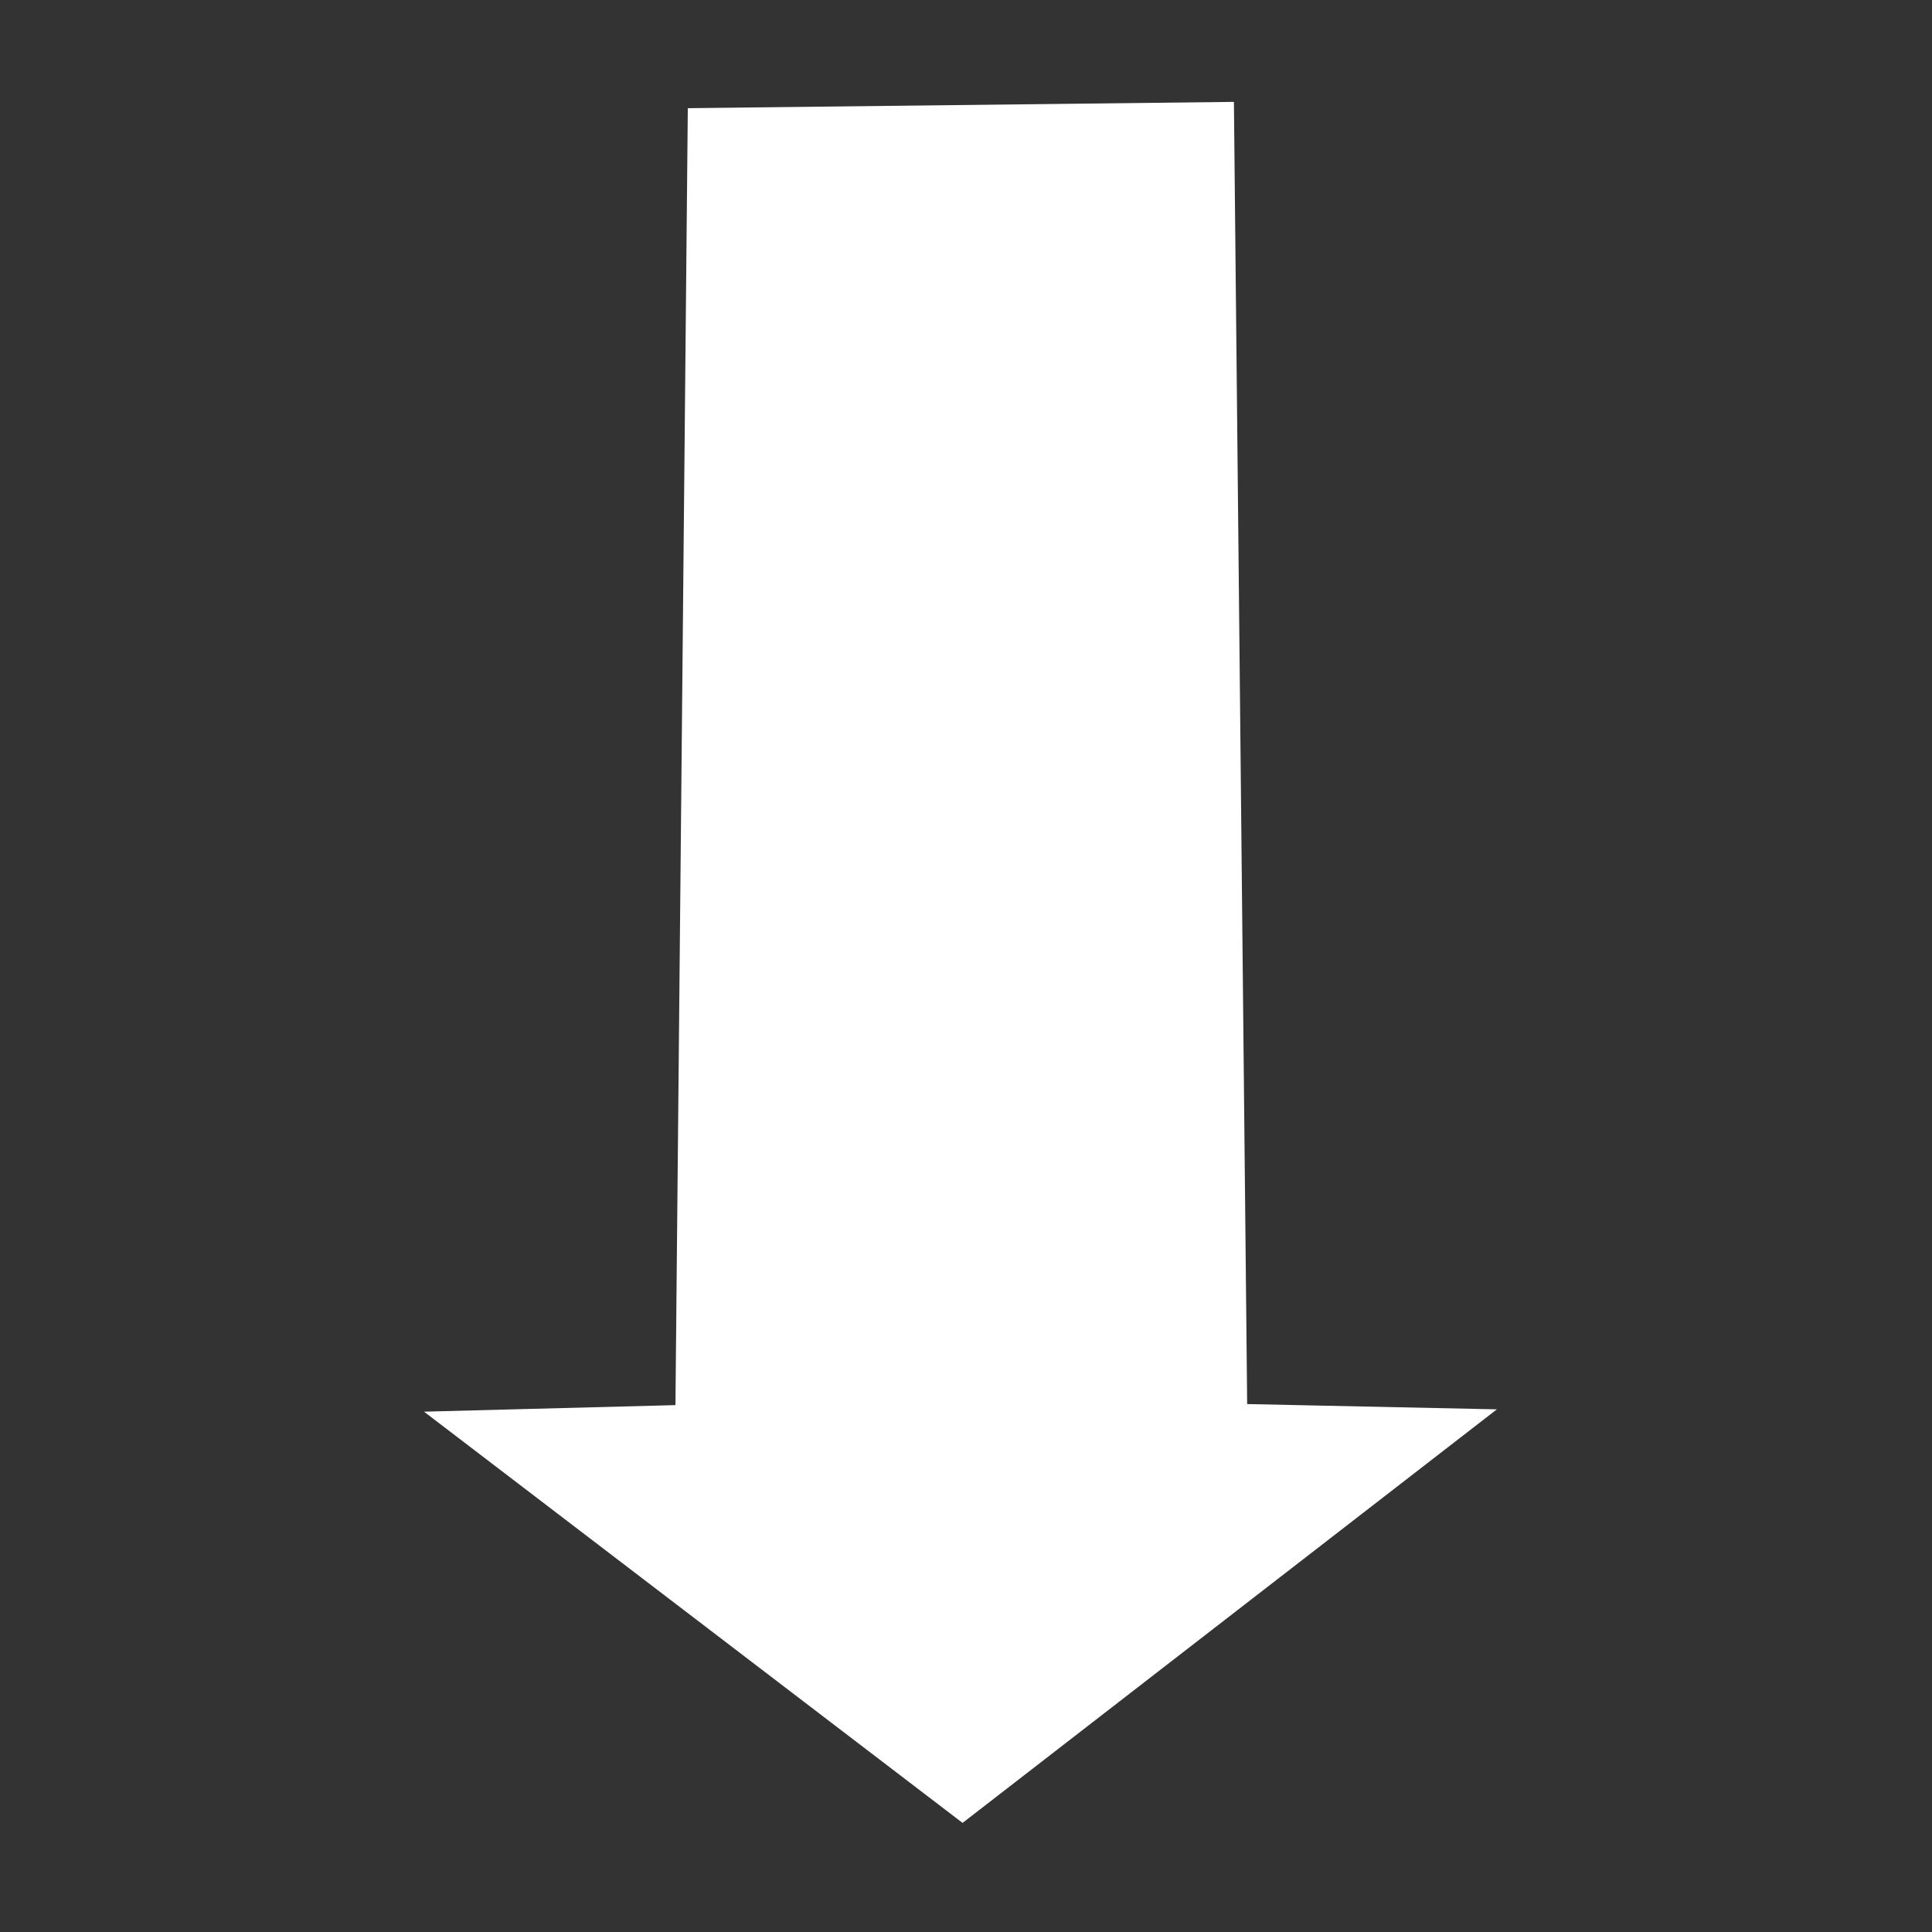 <?xml version="1.0" encoding="UTF-8" standalone="no"?>
<!-- Created with Inkscape (http://www.inkscape.org/) -->

<svg
   xmlns:dc="http://purl.org/dc/elements/1.1/"
   xmlns:cc="http://creativecommons.org/ns#"
   xmlns:rdf="http://www.w3.org/1999/02/22-rdf-syntax-ns#"
   xmlns:svg="http://www.w3.org/2000/svg"
   xmlns="http://www.w3.org/2000/svg"
   version="1.1"
   width="256"
   height="256"
   id="svg3840">
  <rect width="100%" height="100%" fill="#333333" stroke="none"/>
  <defs
     id="defs3844" />
  <path
     d="M 198.343,186.746 165.256,186.045 163.5,13.5 91.138,14.333 89.5,186.185 l -33.315,0.869 71.36,54.49 z"
     id="path3850"
     style="fill:#ffffff" />
</svg>

